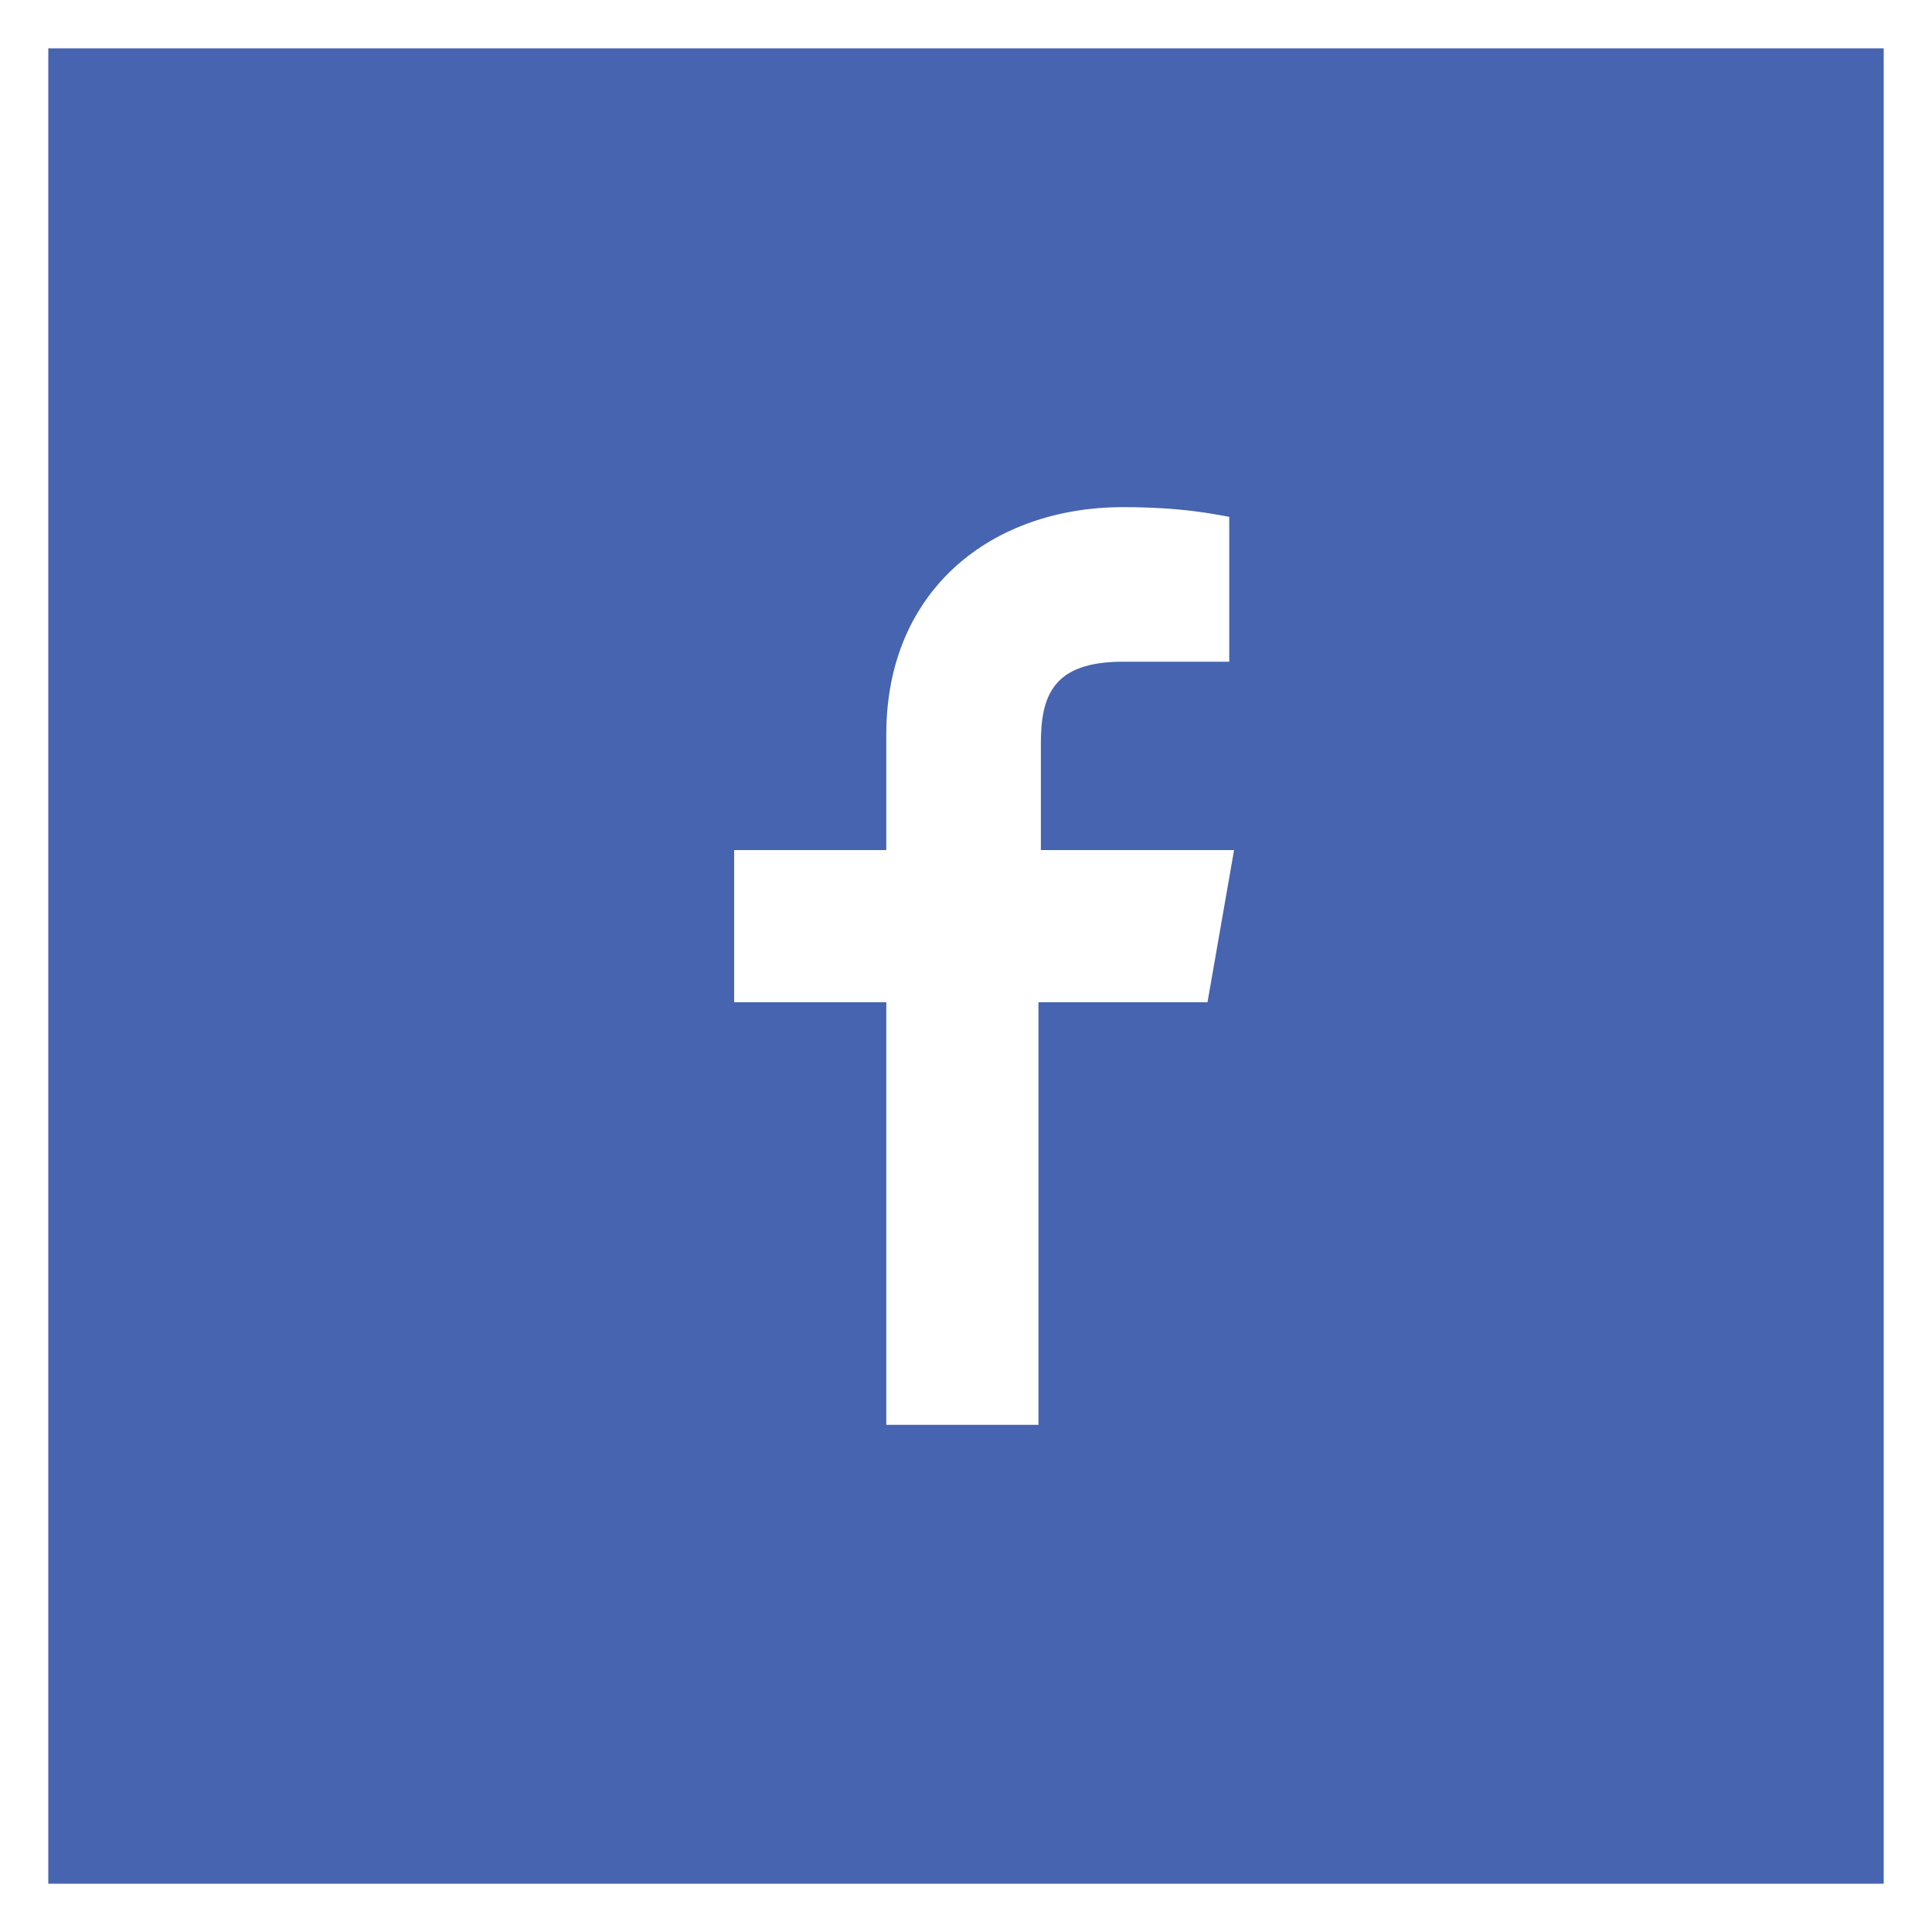 <svg id="Layer_1" xmlns="http://www.w3.org/2000/svg" viewBox="0 0 80 80"><style>.st0{fill:#4664af}</style><path class="st0" d="M2 2v76h76V2H2zm48 39.5h-7V59h-6.3V41.5h-6.3v-6.3h6.3v-4.8c0-6 4.4-9.4 9.8-9.4 2.5 0 3.8.3 4.4.4v6h-4.4c-2.9 0-3.4 1.4-3.4 3.4v4.4h8L50 41.5z"/></svg>